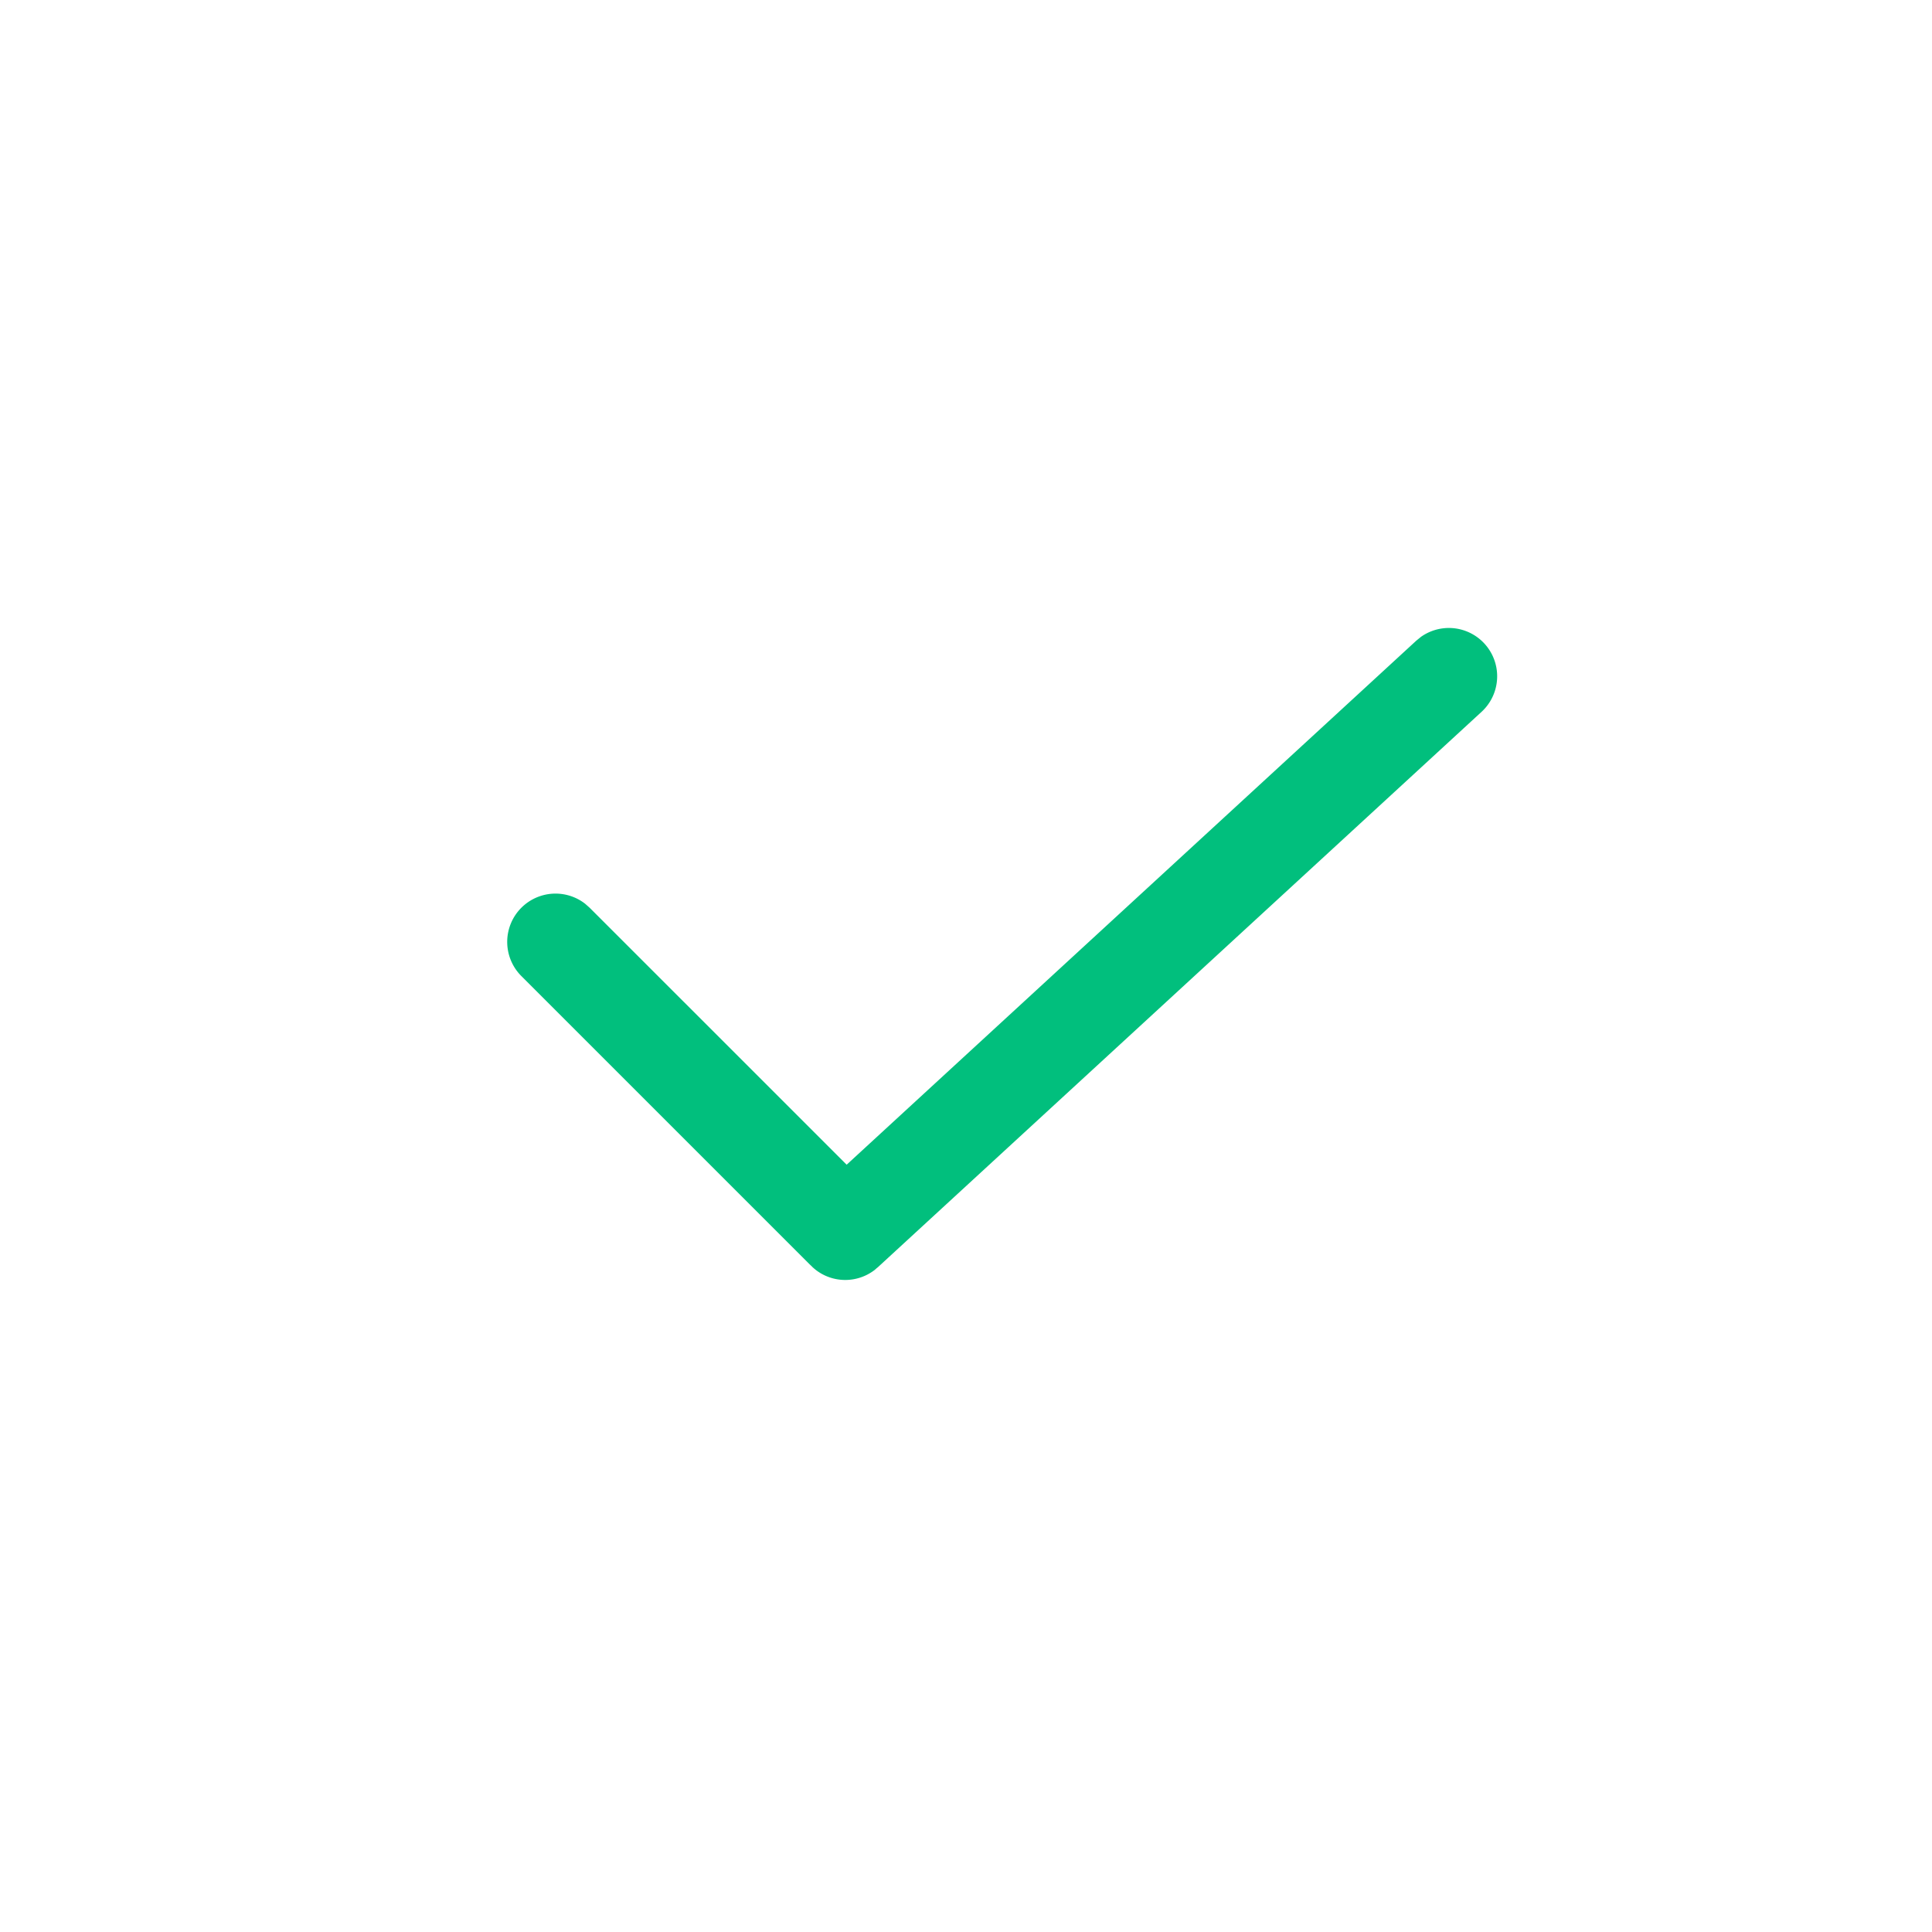 <svg width="40" height="40" xmlns="http://www.w3.org/2000/svg"><path d="M29.42 13.185a1 1 0 011.257 1.55l-12.5 11.5-.031.025-.033.03a1 1 0 01-.015.011l-.019.014a.998.998 0 01-1.192-.025l-.012-.01a1.008 1.008 0 01-.11-.103l.059.058-.031-.028-6-6a1 1 0 011.32-1.497l.094.083 5.322 5.321 11.794-10.85z" fill="#01BF7D" fill-rule="evenodd"/></svg>